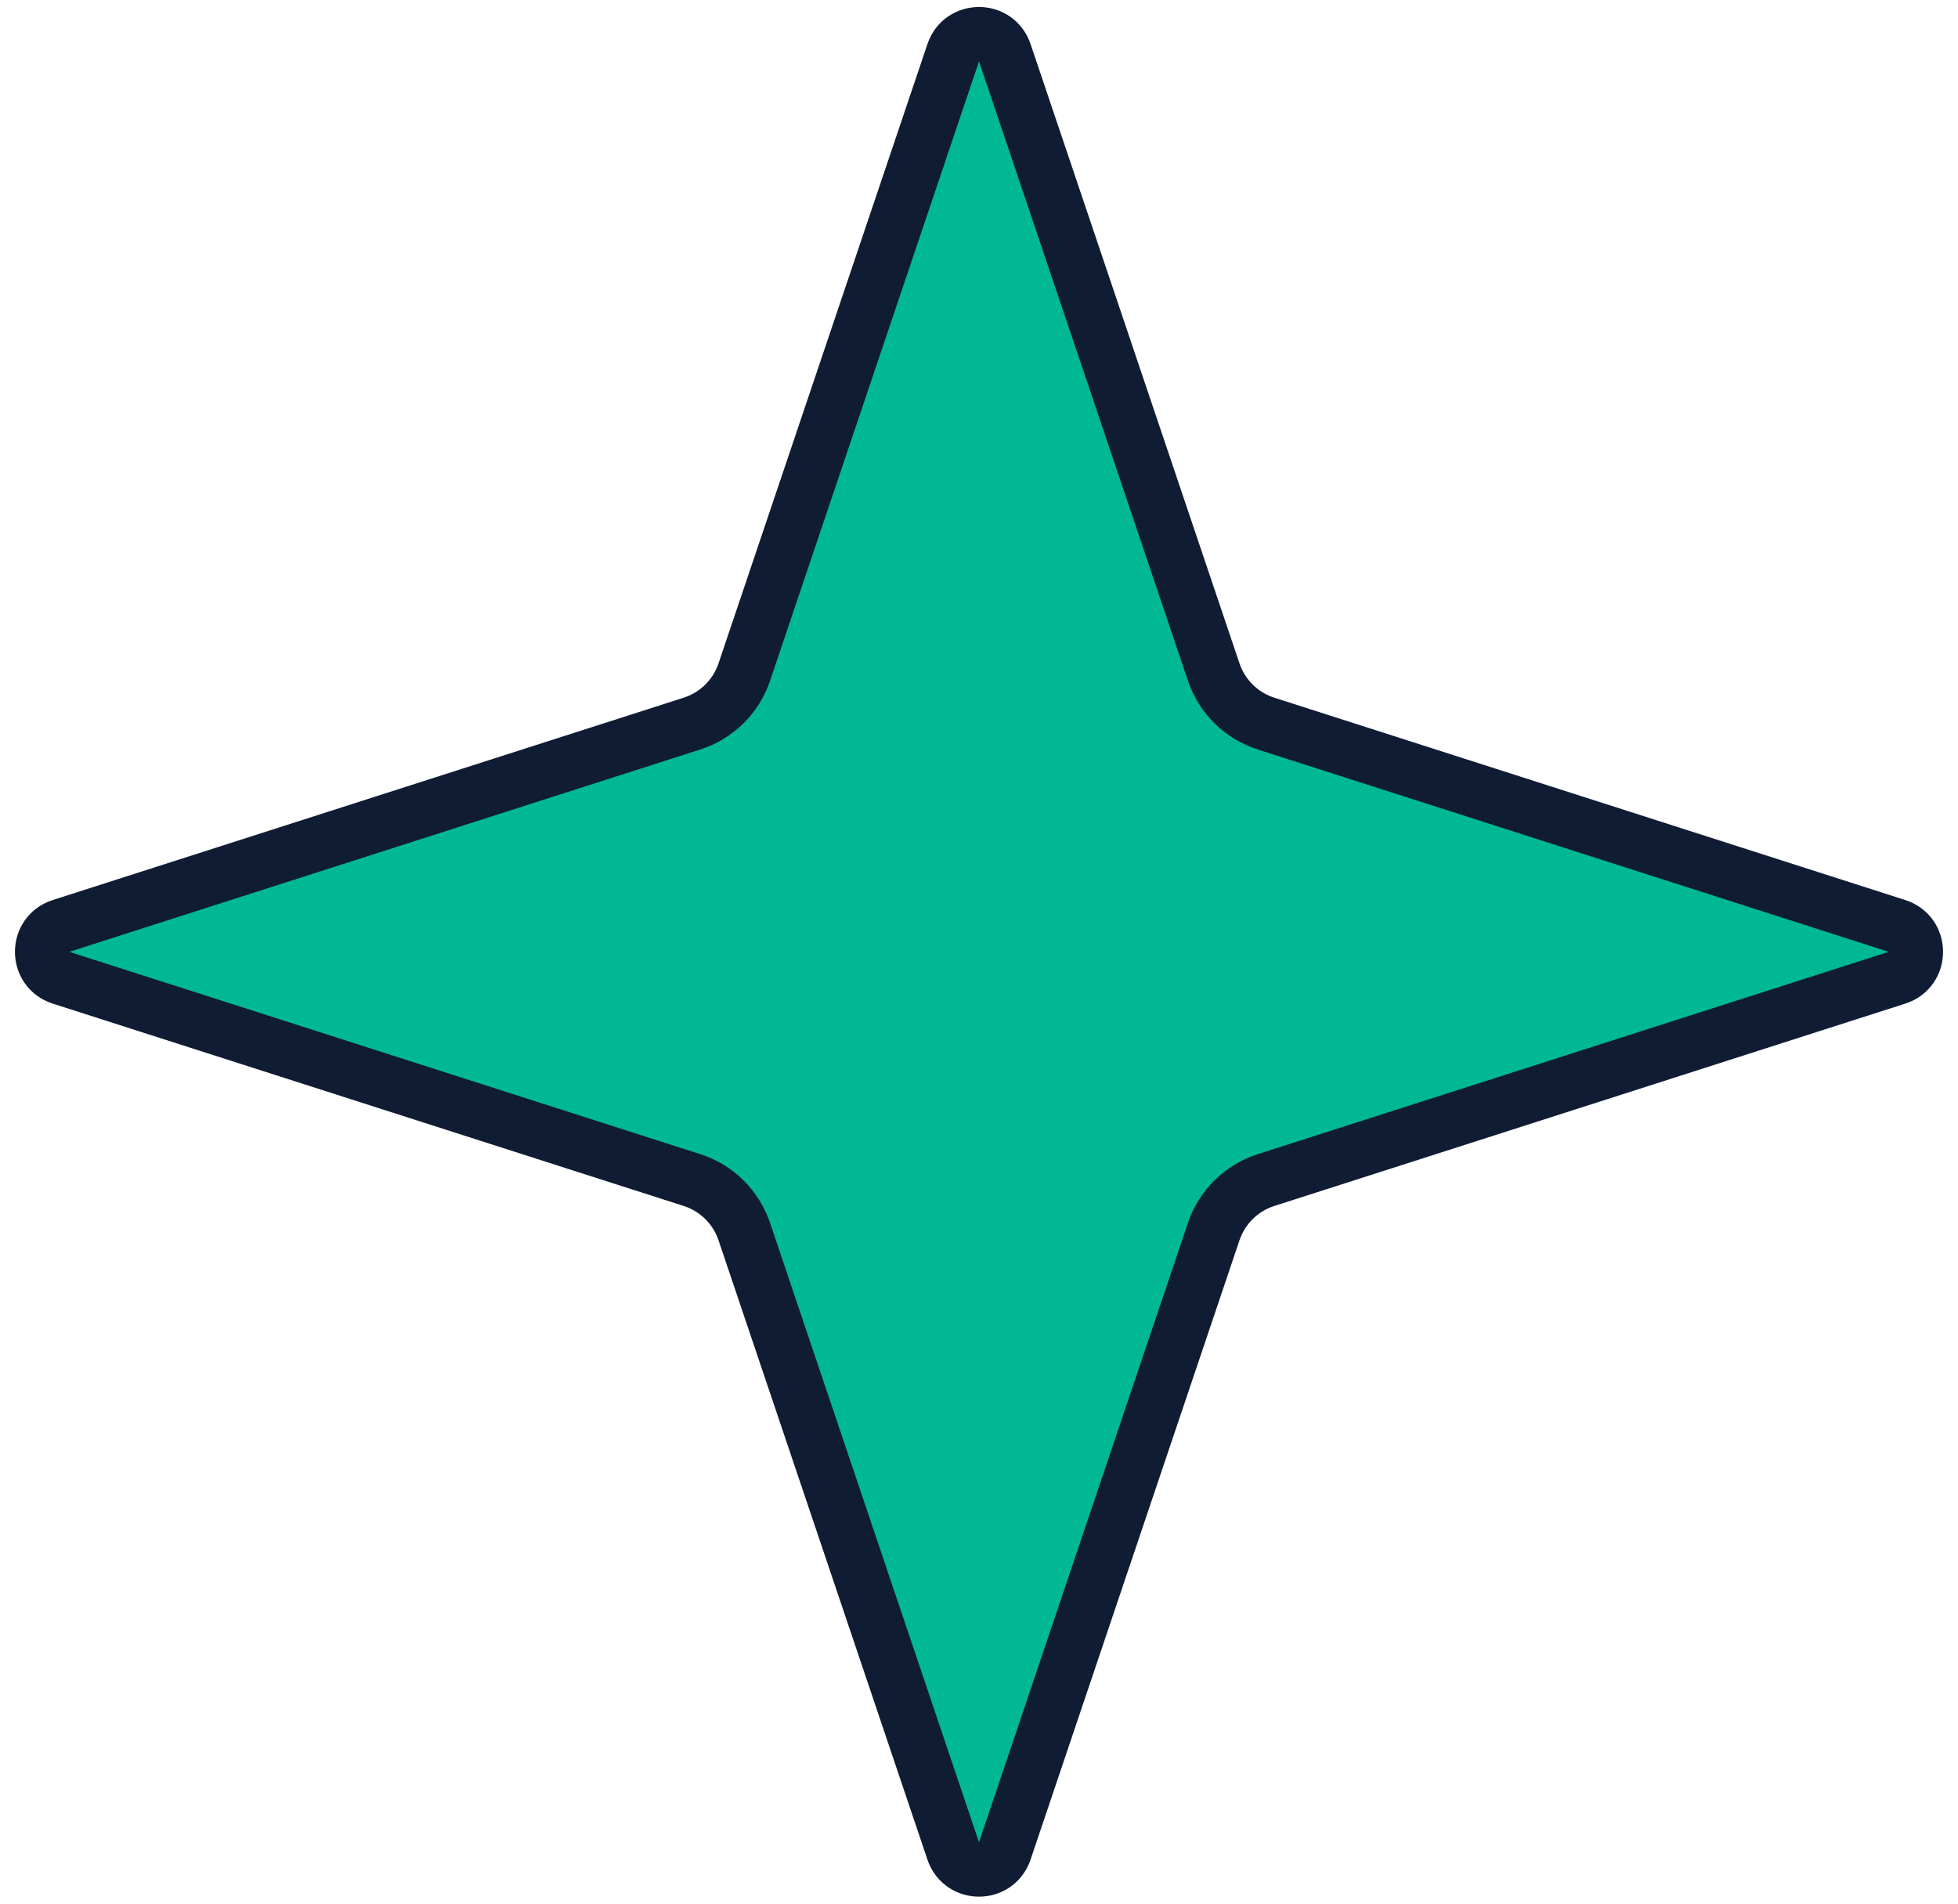 <svg width="36" height="35" viewBox="0 0 36 35" fill="none" xmlns="http://www.w3.org/2000/svg">
<path d="M1.122 17.976C0.659 17.828 0.659 17.172 1.122 17.024L12.722 13.304C13.176 13.159 13.533 12.807 13.685 12.355L17.526 0.969C17.679 0.515 18.321 0.515 18.474 0.969L22.315 12.355C22.467 12.807 22.824 13.159 23.278 13.304L34.878 17.024C35.341 17.172 35.341 17.828 34.878 17.976L23.278 21.696C22.824 21.841 22.467 22.193 22.315 22.645L18.474 34.031C18.321 34.485 17.679 34.485 17.526 34.031L13.685 22.645C13.533 22.193 13.176 21.841 12.722 21.696L1.122 17.976Z" fill="#00B894" stroke="#101C34"/>
</svg>
